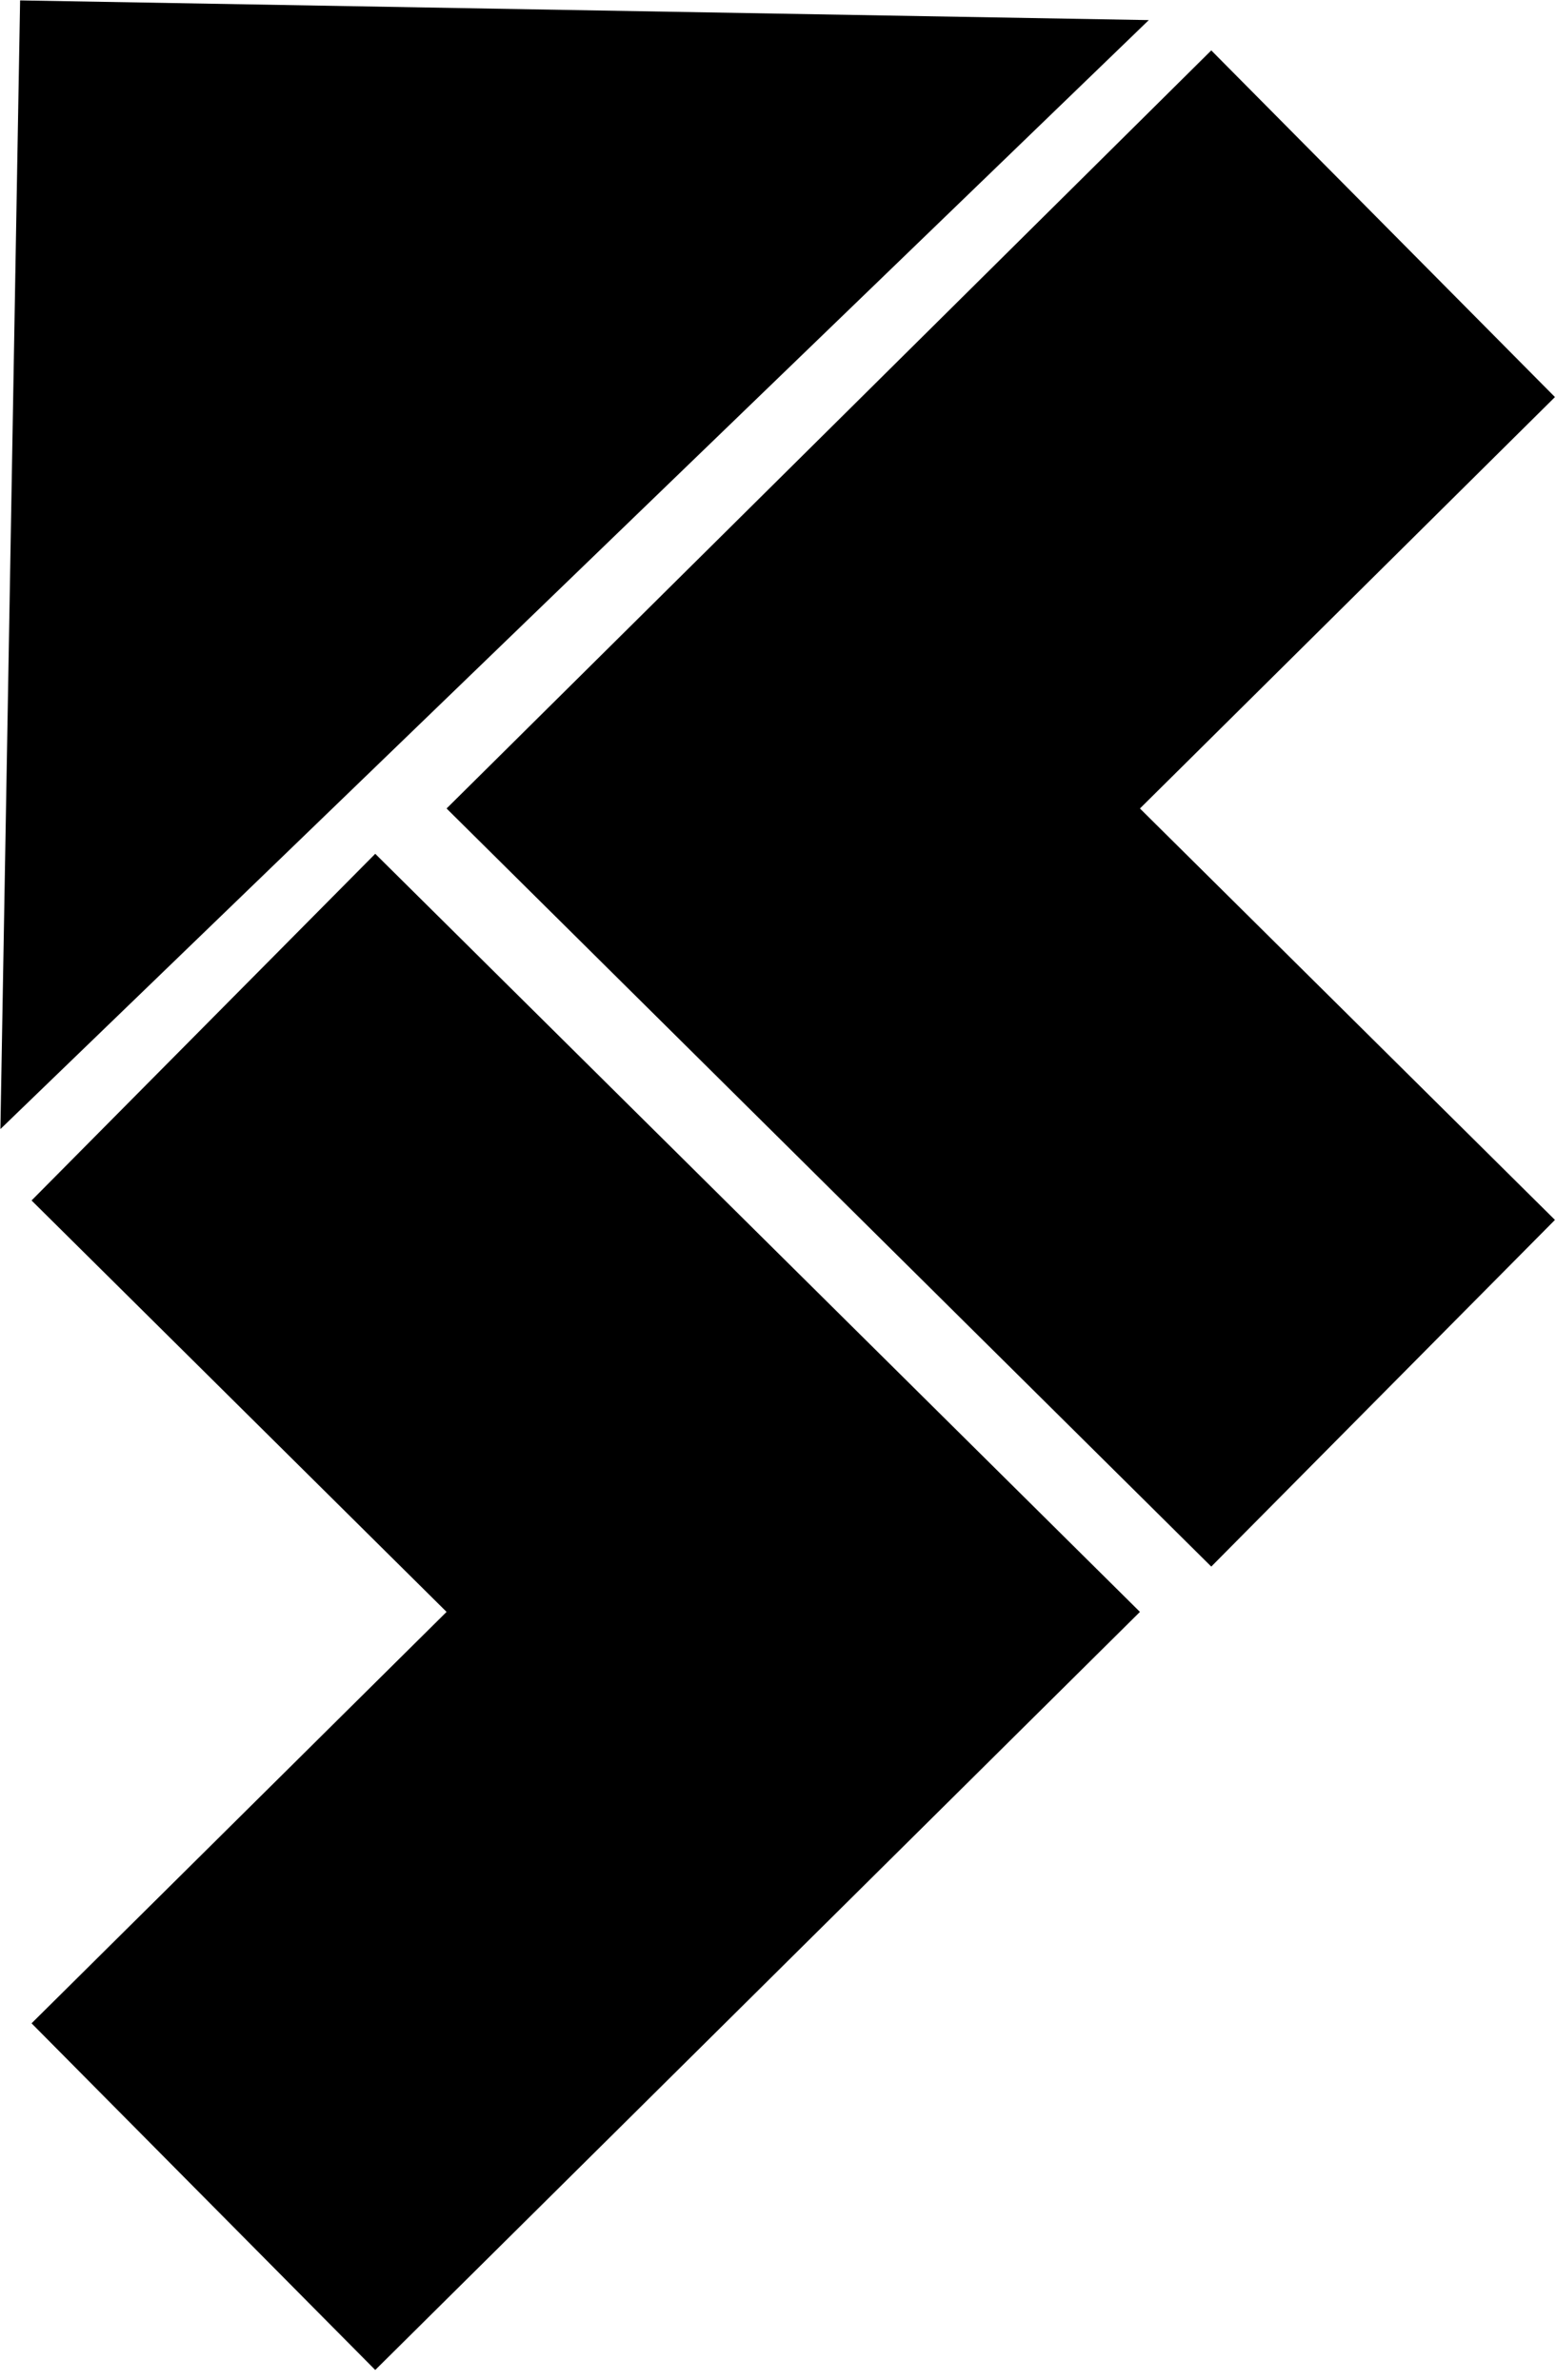 <svg width="153" height="234" viewBox="0 0 153 234" fill="none" xmlns="http://www.w3.org/2000/svg">
<path d="M20 101L78 158.5L20 216M136 137L78 79.5L136 22" stroke="black" stroke-width="48"/>
<path d="M112.96 1.977L0.04 111.023L1.977 0.04L112.96 1.977Z" fill="black"/>
</svg>
